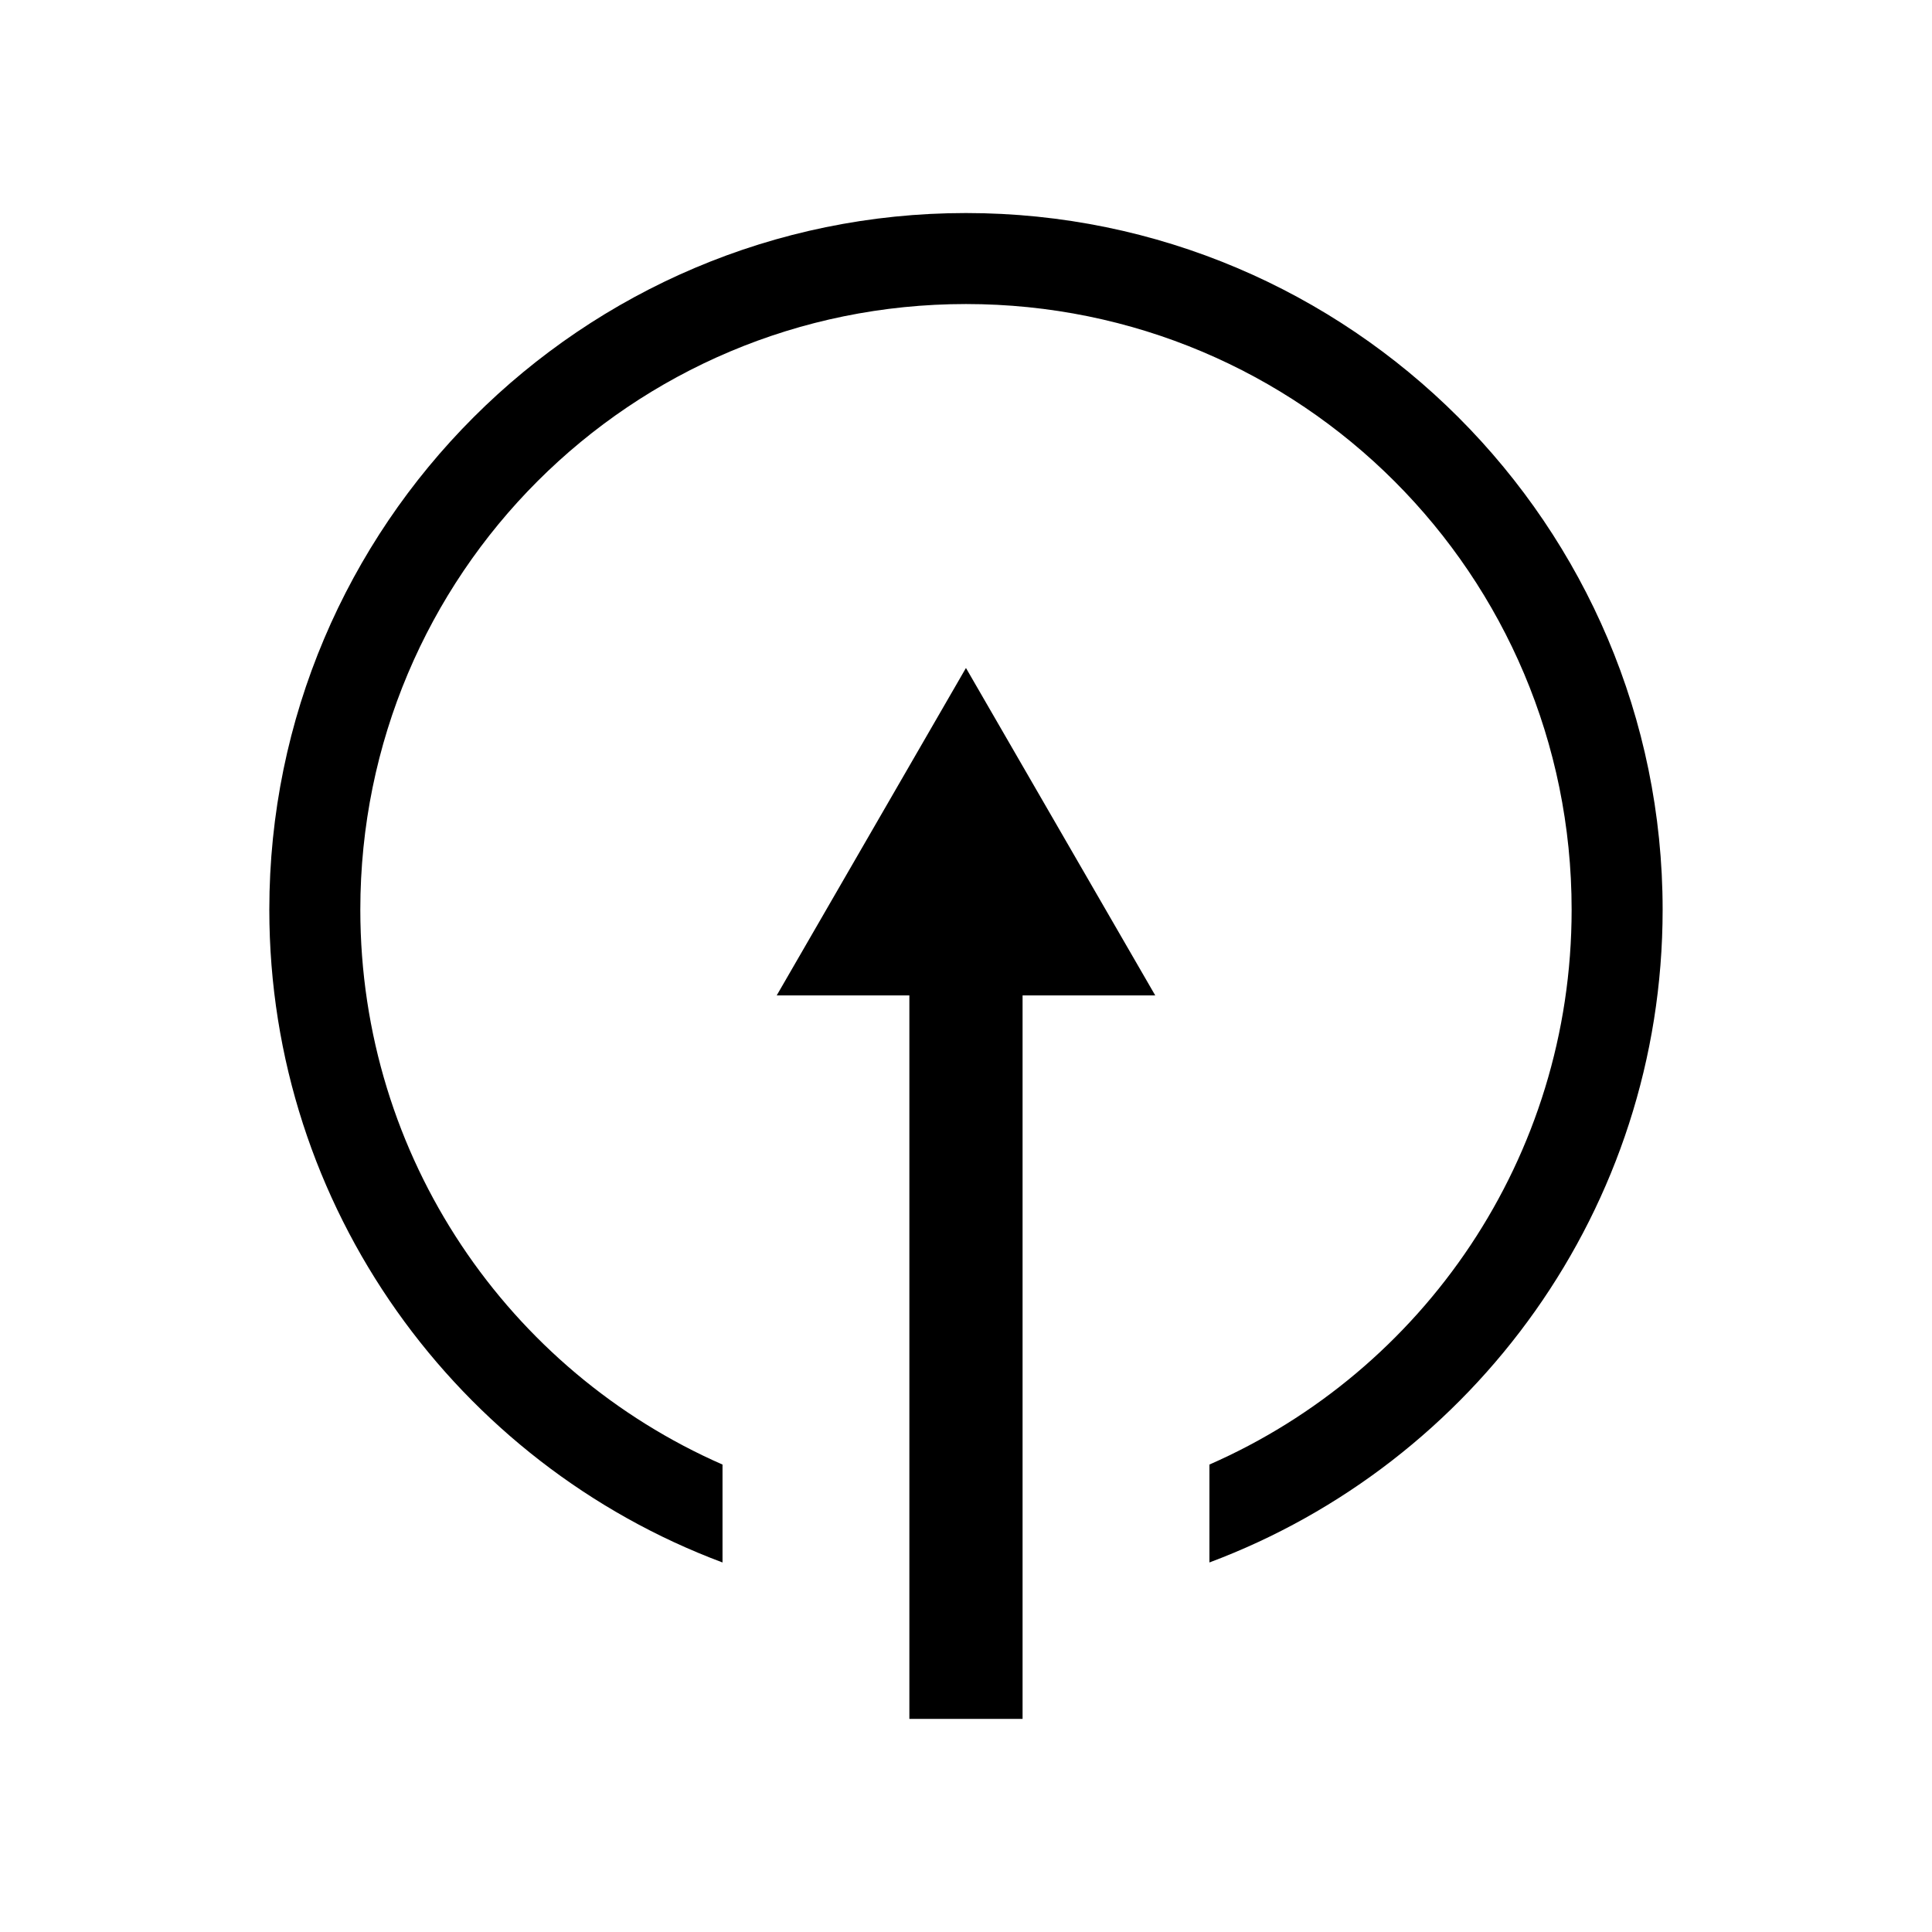 <?xml version="1.0" encoding="UTF-8"?>
<!-- Created with Inkscape (http://www.inkscape.org/) -->
<svg width="512" height="512" version="1.1" viewBox="0 0 135.47 135.47" xmlns="http://www.w3.org/2000/svg">
 <defs>
  <marker id="TriangleStart" overflow="visible" markerHeight="3.344" markerWidth="2.892" orient="auto-start-reverse" preserveAspectRatio="none" refX="-0.747" refY="-9.8120751e-08" viewBox="0 0 5.324 6.155">
   <path transform="scale(.5)" d="m5.77 0-8.65 5v-10z" fill="context-stroke" fill-rule="evenodd" stroke="context-stroke" stroke-width="1pt"/>
  </marker>
  <clipPath id="clipPath4864">
   <rect x="50.663" y="91.595" width="34.141" height="35.231" d="m 50.663,91.595 h 34.141 v 35.231 h -34.141 z" display="none" fill-opacity=".57" style="paint-order:stroke fill markers"/>
   <path class="powerclip" d="m13.885 13.885h107.7v107.7h-107.7zm36.778 77.71v35.231h34.141v-35.231z" fill-opacity=".57" style="paint-order:stroke fill markers"/>
  </clipPath>
 </defs>
 <g display="none" stroke="#000">
  <path d="m67.733 124.47v-55.155" fill="none" marker-end="url(#TriangleStart)" stroke-width="7.938"/>
  <path d="m113.39 67.733a45.658 45.658 0 0 1-45.658 45.658 45.658 45.658 0 0 1-45.658-45.658 45.658 45.658 0 0 1 45.658-45.658 45.658 45.658 0 0 1 45.658 45.658z" clip-path="url(#clipPath4864)" fill-opacity="0" stroke-linecap="round" stroke-linejoin="round" stroke-width="6.381" style="paint-order:stroke fill markers"/>
 </g>
 <g>
  <path d="m63.764 65.373v55.154h7.938v-55.154z" color="#000000" style="-inkscape-stroke:none"/>
  <g fill-rule="evenodd">
   <path d="m67.733 49.71 10.78 18.649h-21.559z" color="#000000" stroke-width="2.156pt" style="-inkscape-stroke:none"/>
   <path d="m67.732 46.838-1.244 2.152-12.025 20.807h26.541zm0 5.746 8.289 14.338h-16.578z" color="#000000" style="-inkscape-stroke:none"/>
  </g>
  <g transform="translate(4.8333e-6 -3.947)" stroke-linecap="round" stroke-linejoin="round">
   <path d="m67.732 18.885c-26.94-1e-6 -48.848 21.907-48.848 48.848 0 20.938 13.234 38.837 31.778 45.773v-6.865c-14.967-6.56-25.397-21.492-25.397-38.908-1e-6 -23.492 18.975-42.467 42.467-42.467 23.492 1e-6 42.469 18.975 42.469 42.467 0 17.415-10.43 32.347-25.397 38.907v6.865c18.544-6.937 31.778-24.835 31.778-45.772 0-26.94-21.909-48.848-48.85-48.848z" color="#000000" style="-inkscape-stroke:none;paint-order:stroke fill markers"/>
   <path d="m113.39 67.733a45.658 45.658 0 0 1-45.658 45.658 45.658 45.658 0 0 1-45.658-45.658 45.658 45.658 0 0 1 45.658-45.658 45.658 45.658 0 0 1 45.658 45.658z" color="#000000" fill-opacity="0" stroke-width="6.381" style="-inkscape-stroke:none;paint-order:stroke fill markers"/>
  </g>
 </g>
</svg>
